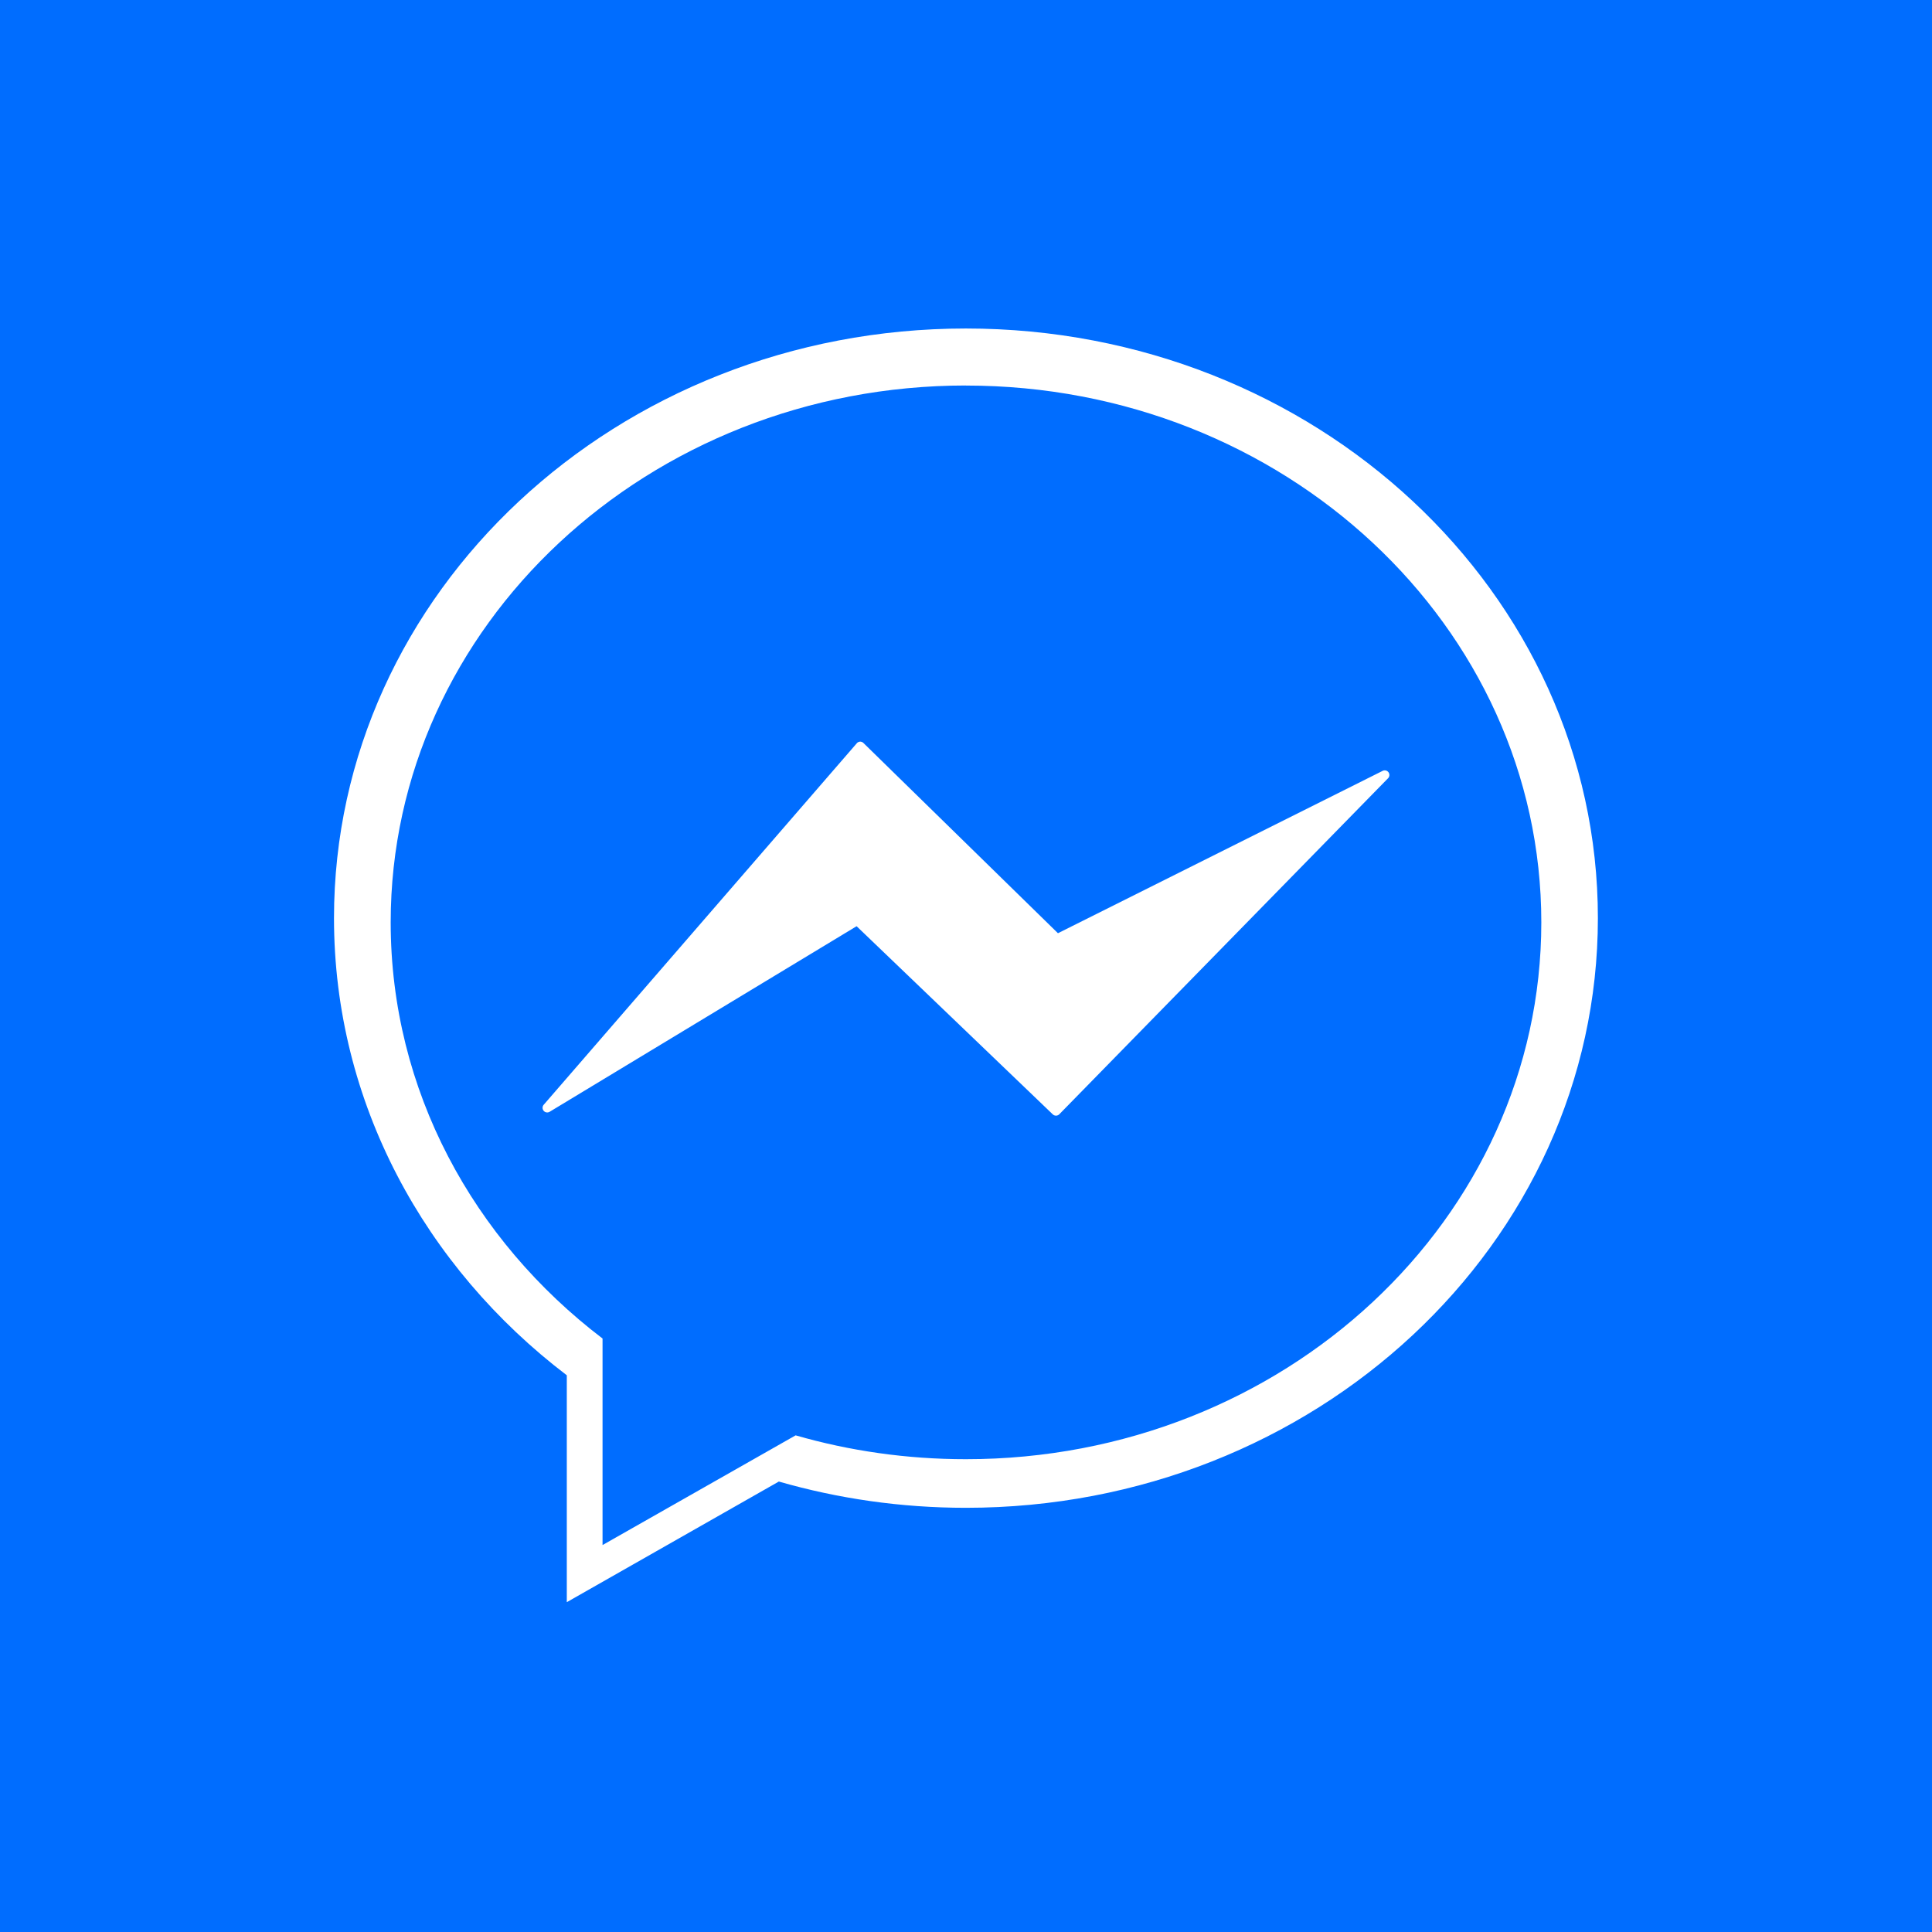 <?xml version="1.0" encoding="UTF-8" standalone="no"?>
<svg
   xmlns:dc="http://purl.org/dc/elements/1.1/"
   xmlns:cc="http://creativecommons.org/ns#"
   xmlns:rdf="http://www.w3.org/1999/02/22-rdf-syntax-ns#"
   xmlns:svg="http://www.w3.org/2000/svg"
   xmlns="http://www.w3.org/2000/svg"
   xmlns:sodipodi="http://sodipodi.sourceforge.net/DTD/sodipodi-0.dtd"
   xmlns:inkscape="http://www.inkscape.org/namespaces/inkscape"
   id="svg2817"
   height="32"
   width="32"
   version="1.0"
   inkscape:version="0.91 r"
   sodipodi:docname="messenger.vocoderism_messenger.svg">
  <defs
     id="defs11" />
  <sodipodi:namedview
     pagecolor="#ffffff"
     bordercolor="#666666"
     borderopacity="1"
     objecttolerance="10"
     gridtolerance="10"
     guidetolerance="10"
     inkscape:pageopacity="0"
     inkscape:pageshadow="2"
     inkscape:window-width="972"
     inkscape:window-height="480"
     id="namedview9"
     showgrid="false"
     inkscape:zoom="7.375"
     inkscape:cx="16"
     inkscape:cy="16"
     inkscape:window-x="80"
     inkscape:window-y="38"
     inkscape:window-maximized="0"
     inkscape:current-layer="svg2817" />
  <path
     style="color:#000000;fill:#006dff;fill-opacity:1"
     d="m0 0v32h32v-32z"
     id="path3" />
  <g
     id="g5">
    <path
       id="path4980"
       style="color:#000000;"
       d="m14.248 12.284a0.077 0.077 0 0 0 -0.057 0.027l-5.186 5.988a0.077 0.077 0 0 0 0.098 0.116l5.085-3.074 3.248 3.115a0.077 0.077 0 0 0 0.11 -0.001l5.442-5.562a0.077 0.077 0 0 0 -0.091 -0.123l-5.374 2.687-3.221-3.15a0.077 0.077 0 0 0 -0.056 -0.023z"
       fill="#fff" />
    <path
       id="path4926"
       style="color-rendering:auto;color:#000000;isolation:auto;mix-blend-mode:normal;shape-rendering:auto;solid-color:#000000;image-rendering:auto"
       d="m15.999 5.441c-5.781 0-10.467 4.372-10.467 9.766 0 3.054 1.503 5.781 3.856 7.572v3.758l3.512-1.998c0.979 0.282 2.02 0.435 3.098 0.435 5.781 0 10.468-4.374 10.468-9.767 0-5.394-4.687-9.766-10.468-9.766zm0 0.945c5.263 0 9.53 3.982 9.53 8.892 0 4.91-4.267 8.891-9.53 8.891-0.982 0-1.929-0.138-2.821-0.395l-3.198 1.817v-3.421c-2.142-1.631-3.509-4.113-3.509-6.893 0-4.91 4.266-8.892 9.528-8.892z"
       fill="#fff" />
  </g>
</svg>
